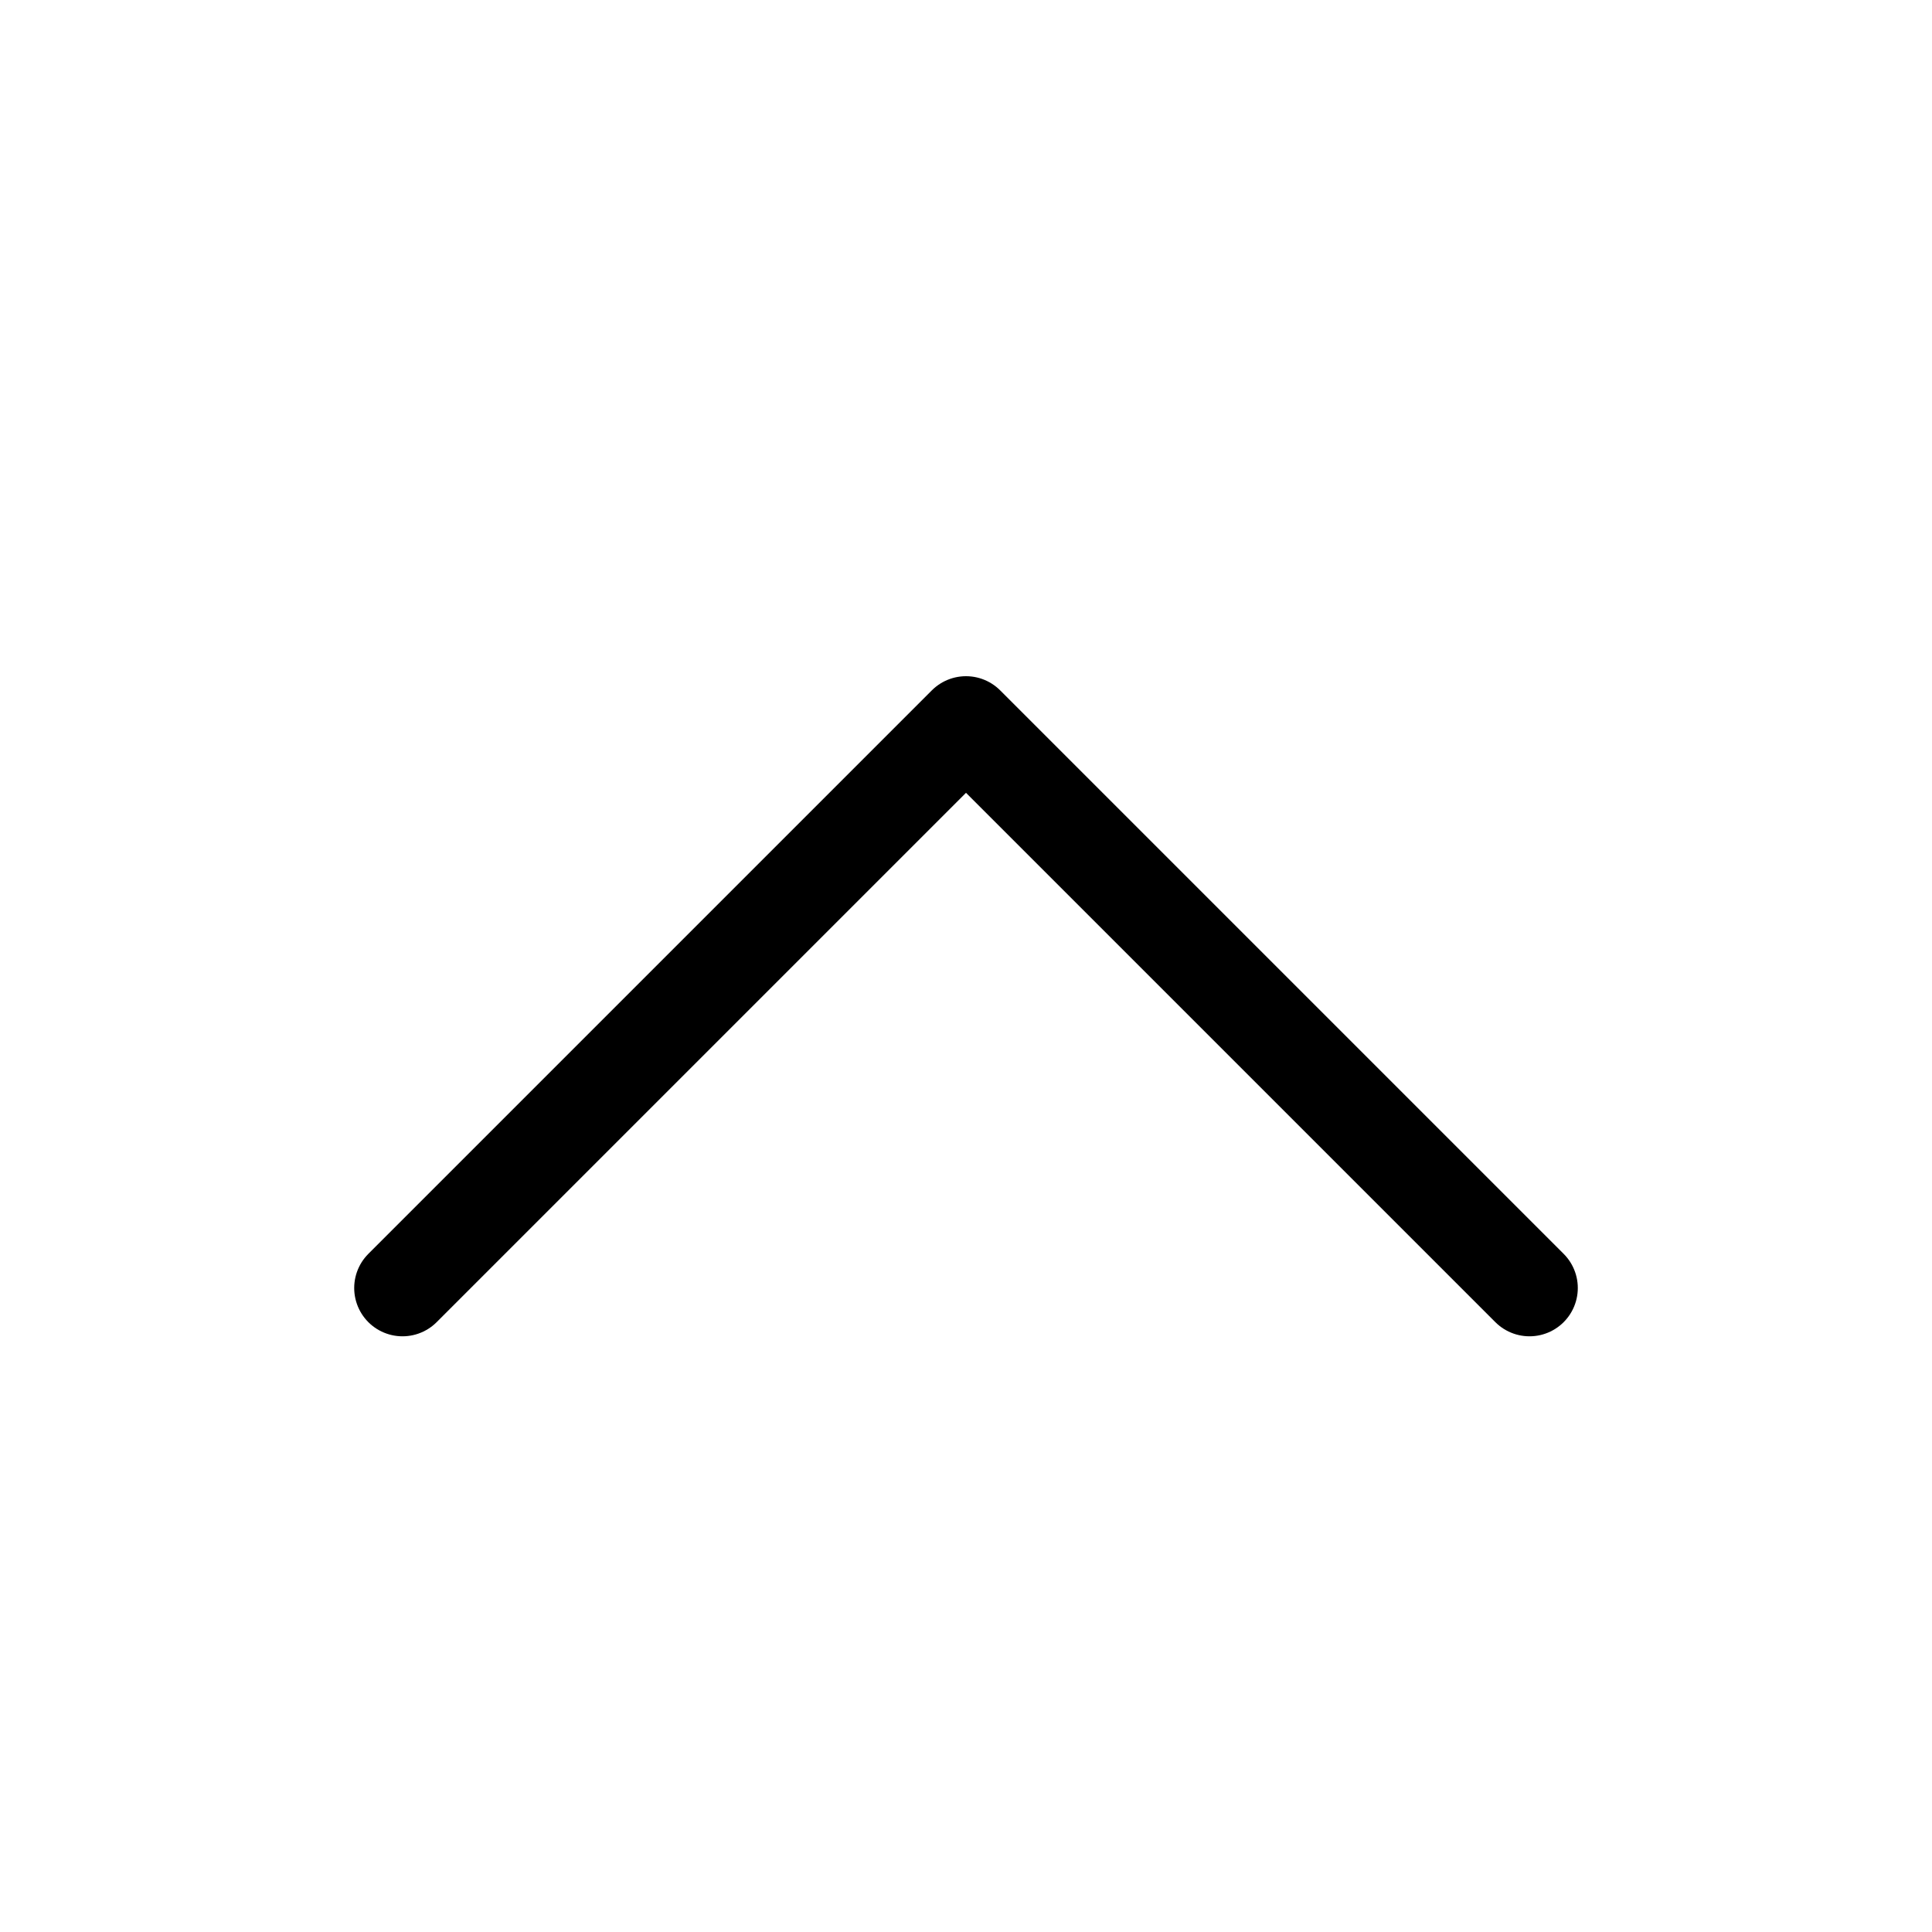 <svg width="24" height="24" viewBox="0 0 24 24" fill="none" xmlns="http://www.w3.org/2000/svg">
<path d="M5 16L12 9L19 16" stroke="black" stroke-width="1.2" stroke-linecap="round" stroke-linejoin="round"/>
</svg>
